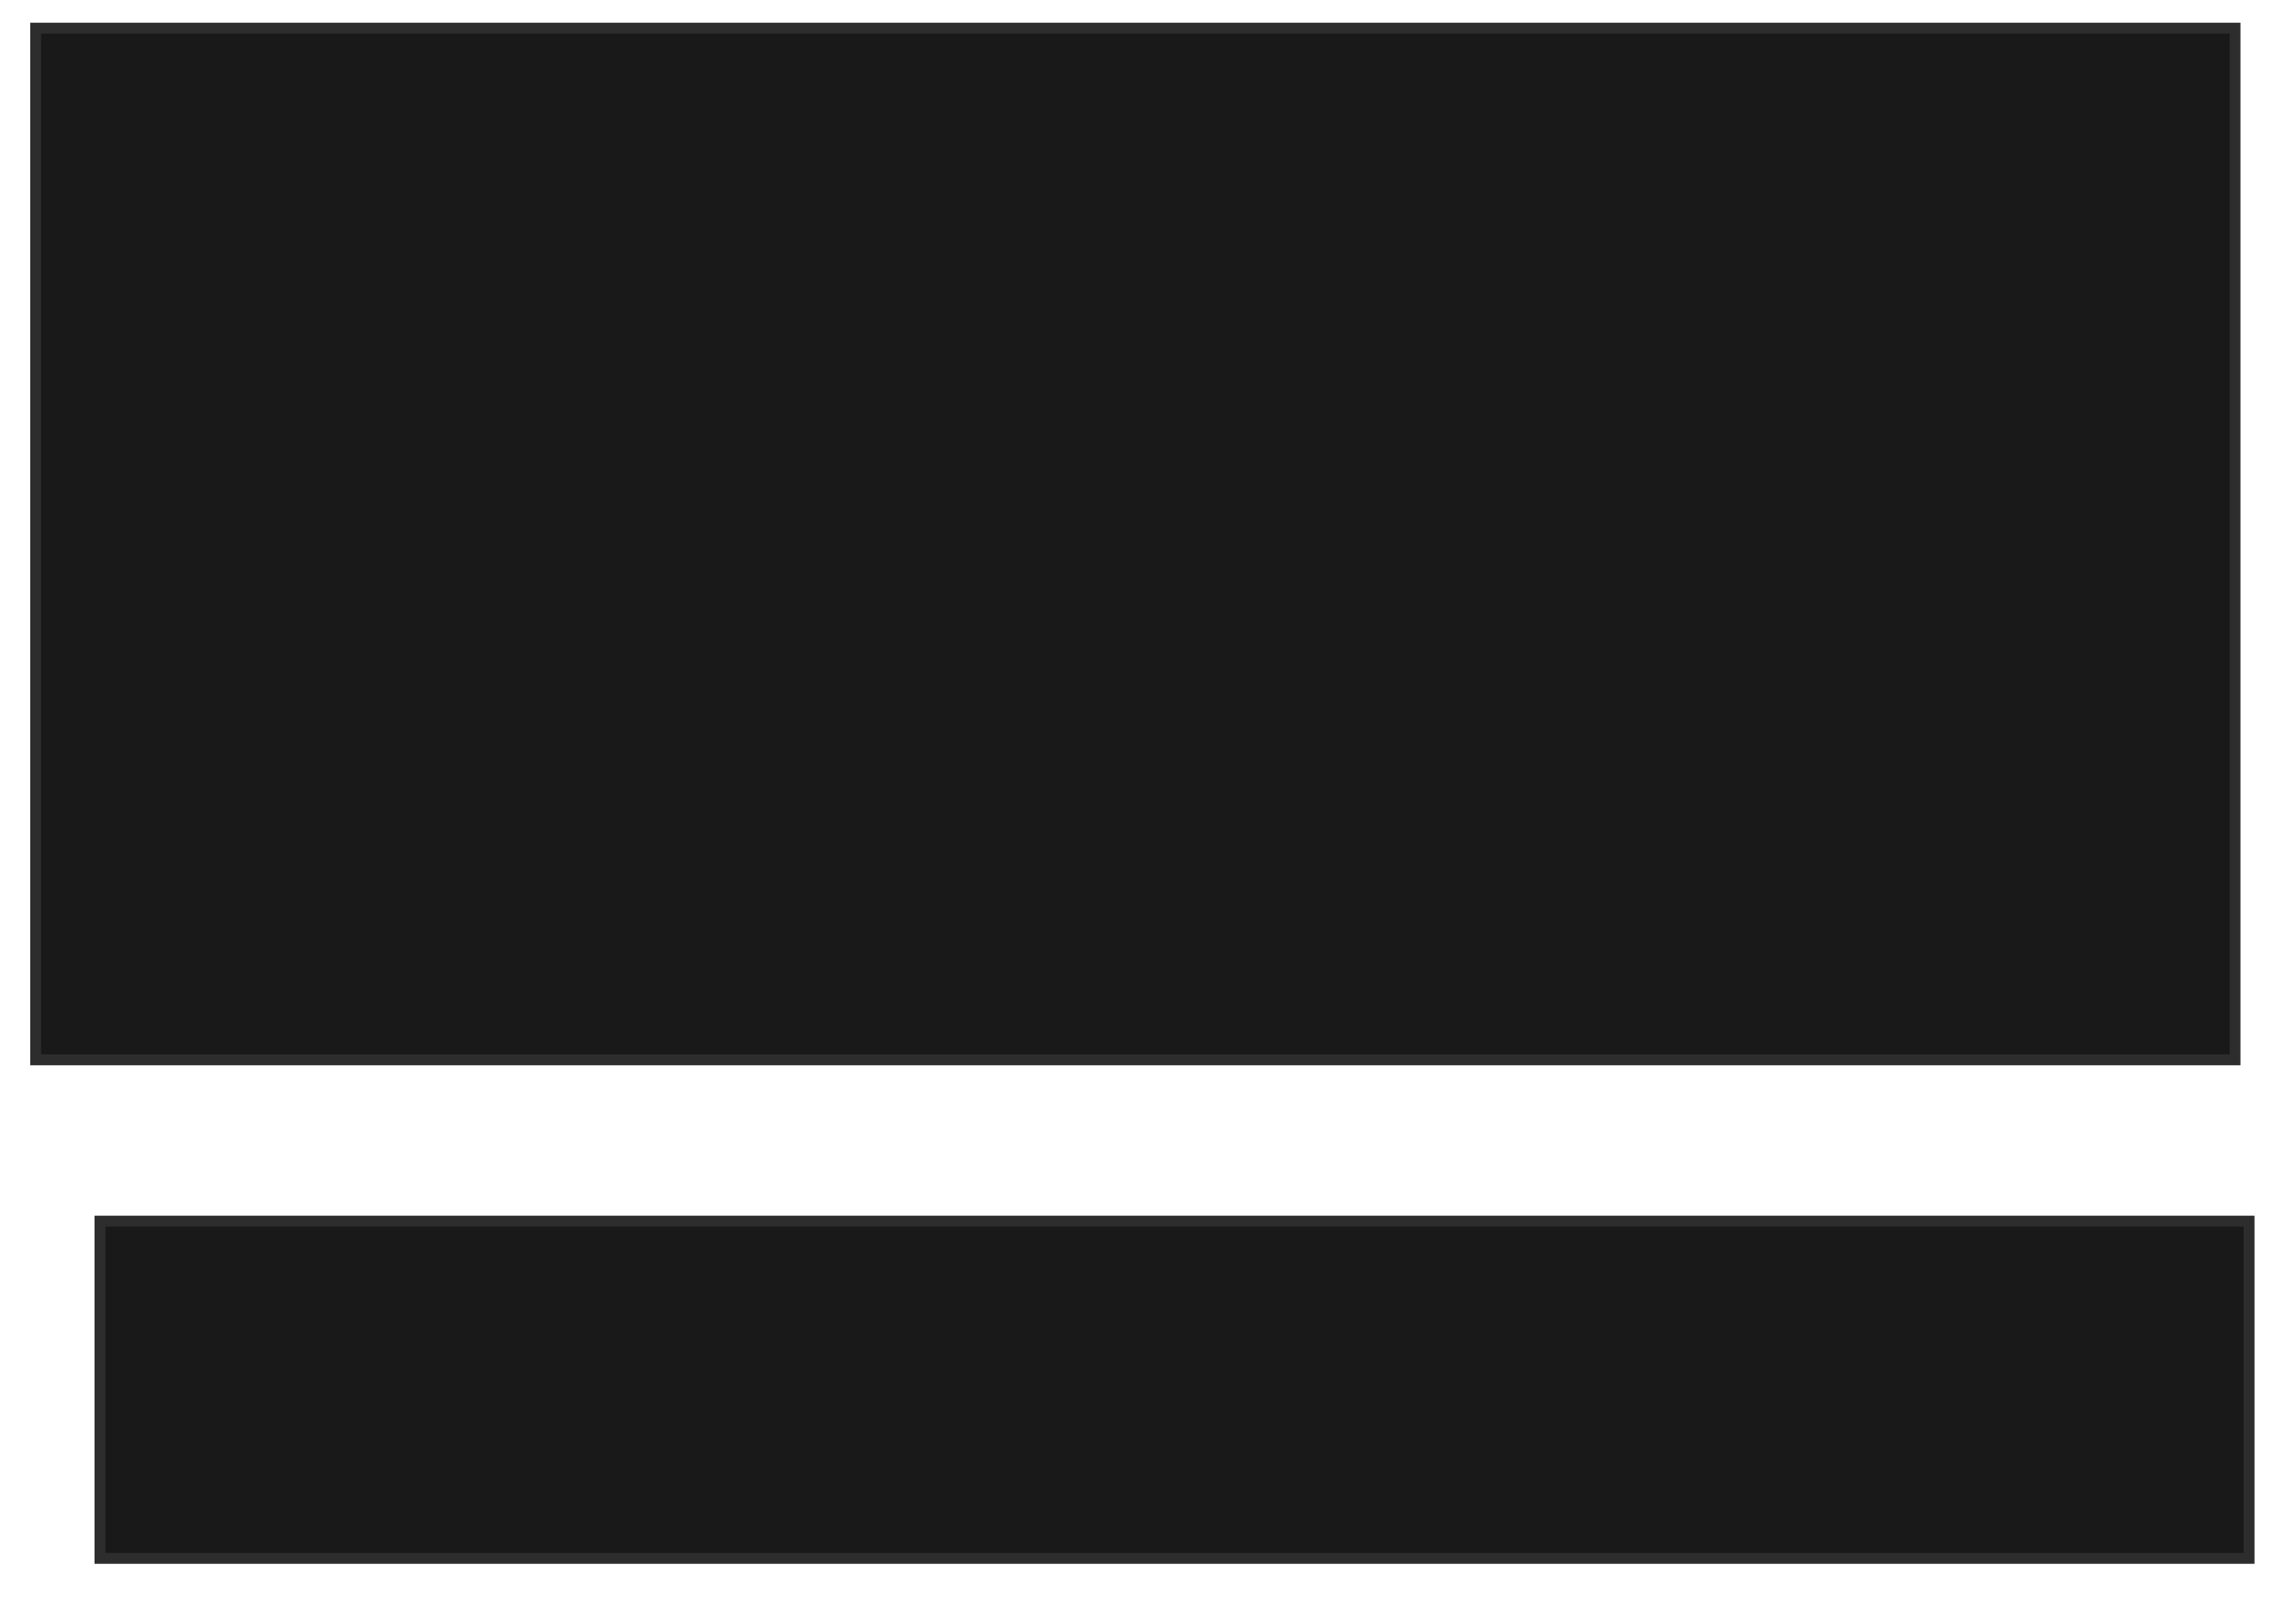 <svg xmlns="http://www.w3.org/2000/svg" width="211" height="149">
 <!-- Created with Image Occlusion Enhanced -->
 <g>
  <title>Labels</title>
 </g>
 <g>
  <title>Masks</title>
  <rect stroke="#2D2D2D" id="8da437a0dcf14f1f83d43bdfa8551cde-oa-1" height="30.991" width="197.499" y="112.219" x="9.186" fill="#191919"/>
  <rect stroke="#2D2D2D" id="8da437a0dcf14f1f83d43bdfa8551cde-oa-2" height="94.809" width="202.121" y="2.586" x="3.276" fill="#191919"/>
 </g>
</svg>